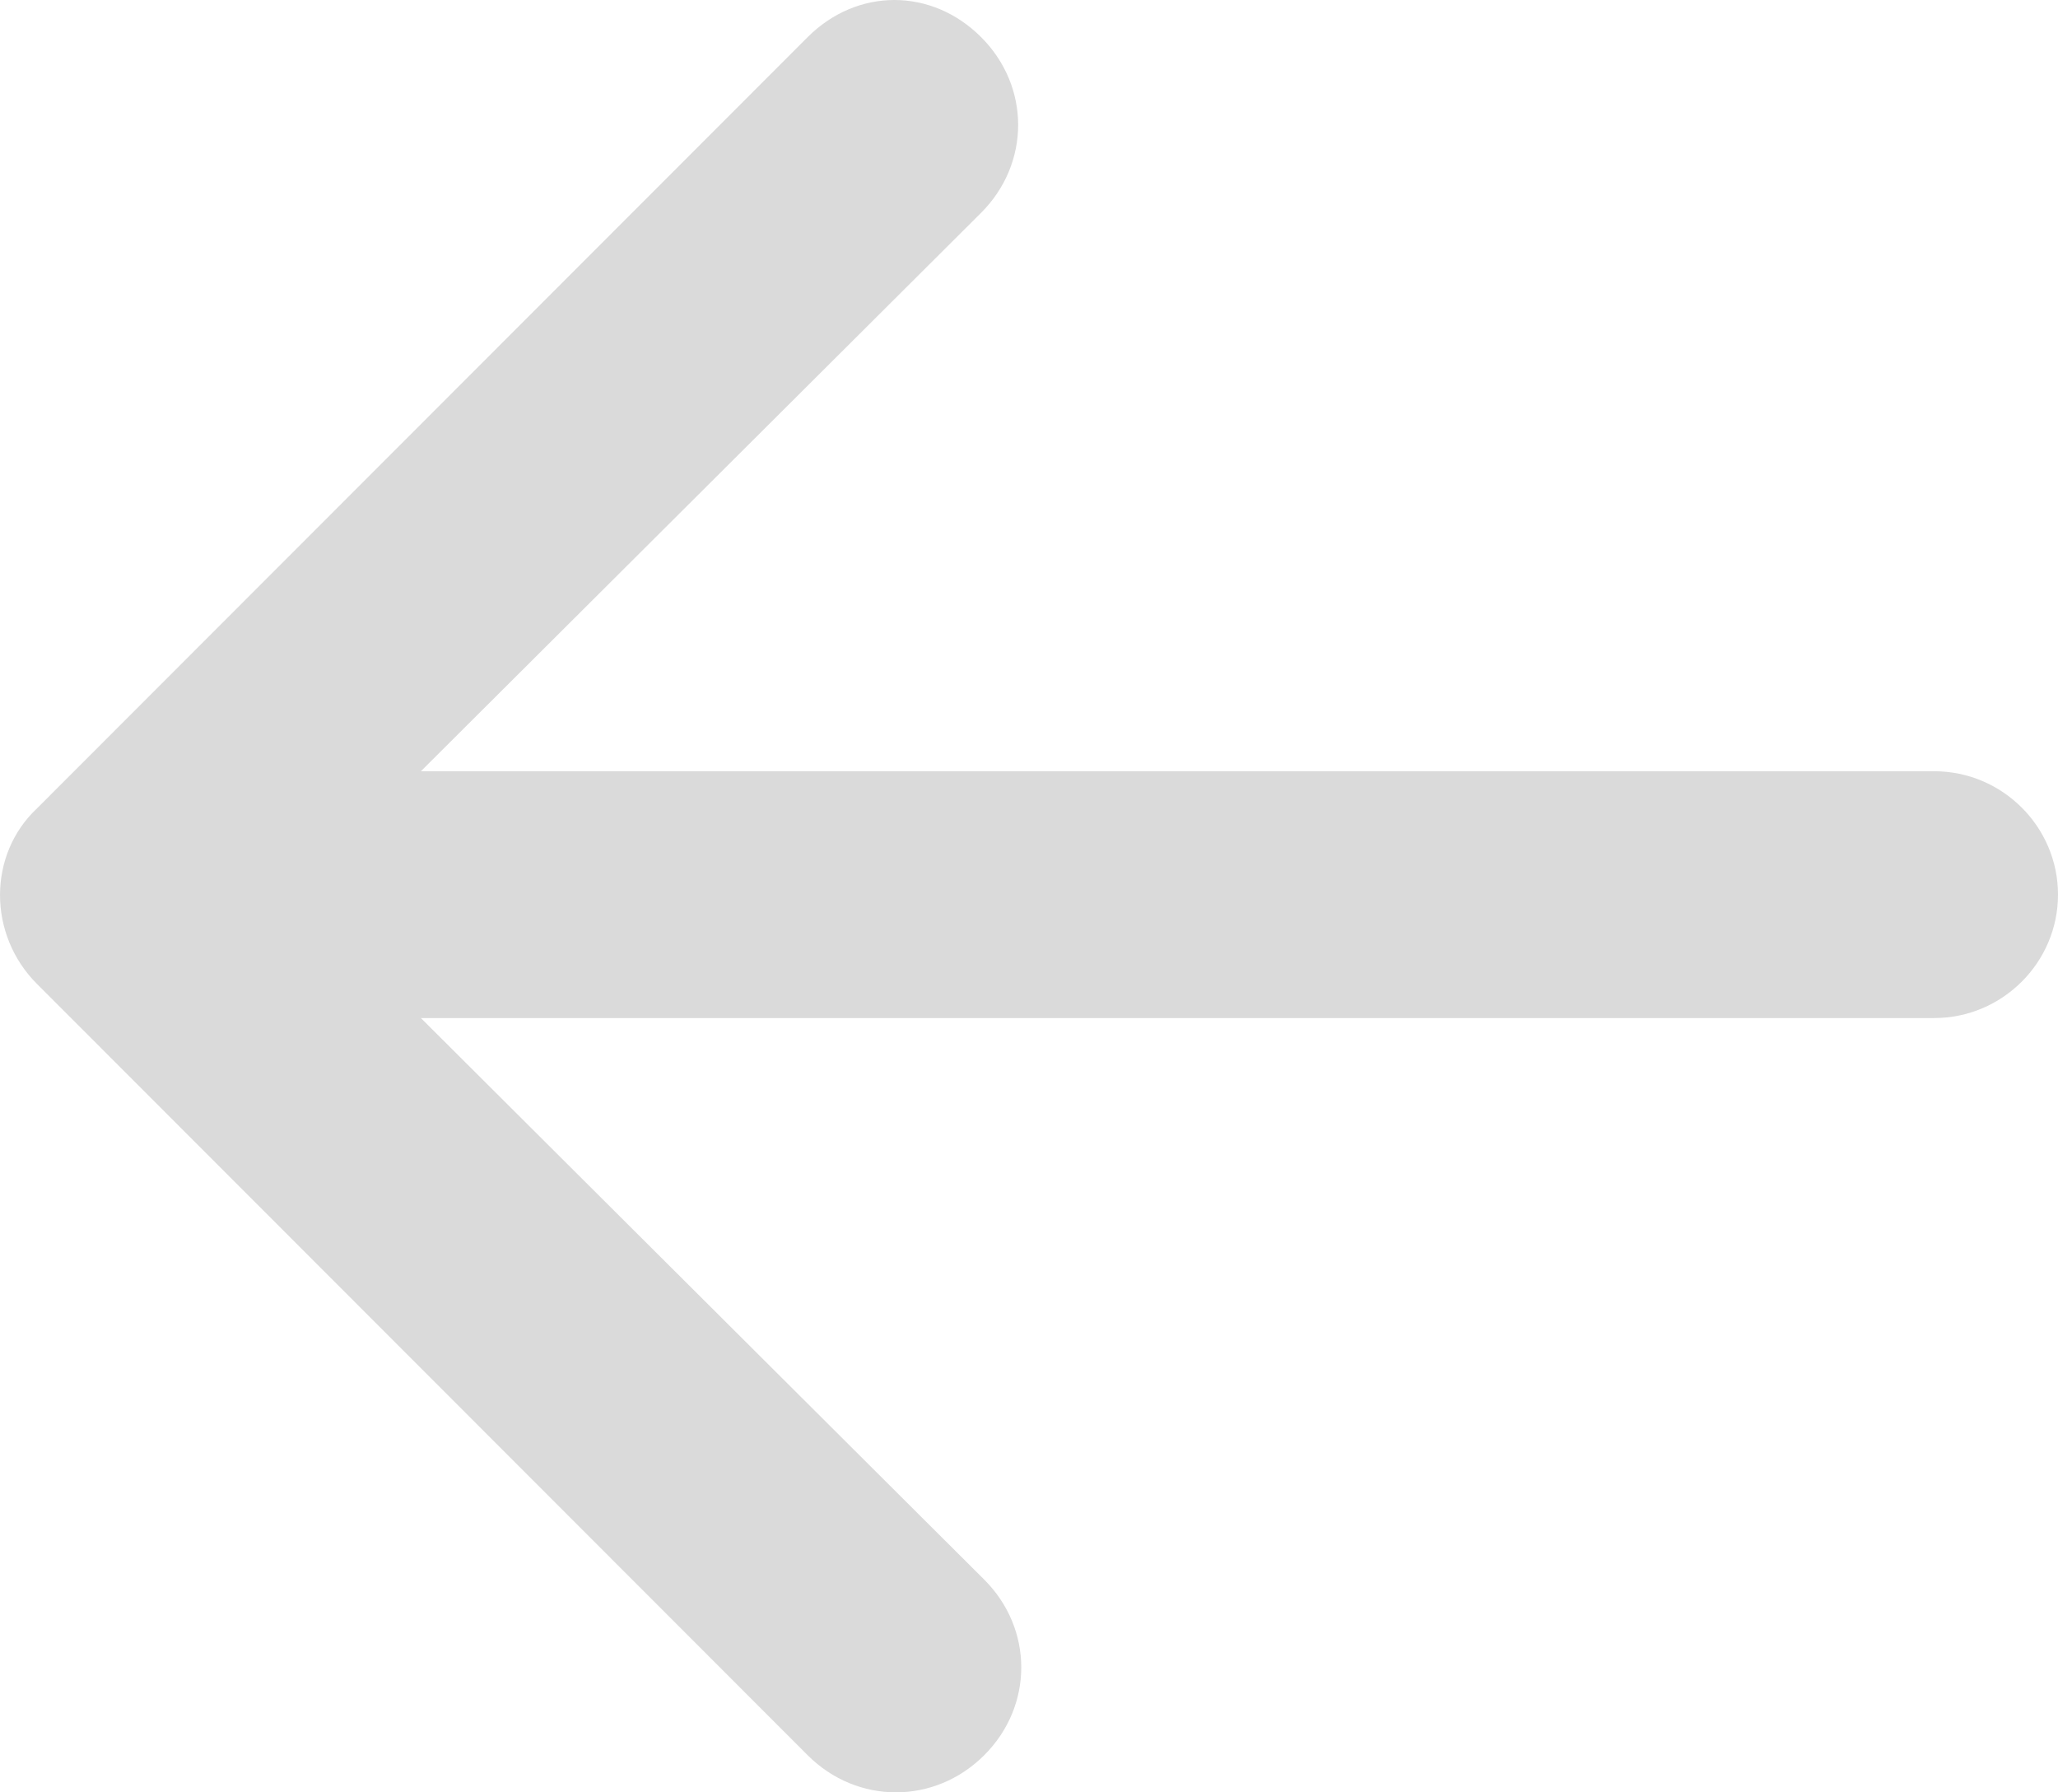<svg width="31" height="27" viewBox="0 0 31 27" fill="none" xmlns="http://www.w3.org/2000/svg">
<path d="M0.559 12.176L12.167 0.558C12.54 0.186 13.006 3.34265e-07 13.472 3.75018e-07C13.938 4.15772e-07 14.405 0.186 14.777 0.558C15.523 1.301 15.523 2.463 14.777 3.207L6.34 11.618L29.135 11.618C30.161 11.618 31 12.454 31 13.477C31 14.499 30.161 15.336 29.135 15.336L6.34 15.336L14.824 23.794C15.57 24.537 15.57 25.699 14.824 26.442C14.078 27.186 12.913 27.186 12.167 26.442L0.559 14.824C-0.186 14.081 -0.186 12.873 0.559 12.176Z" fill="#DADADA"/>
</svg>
